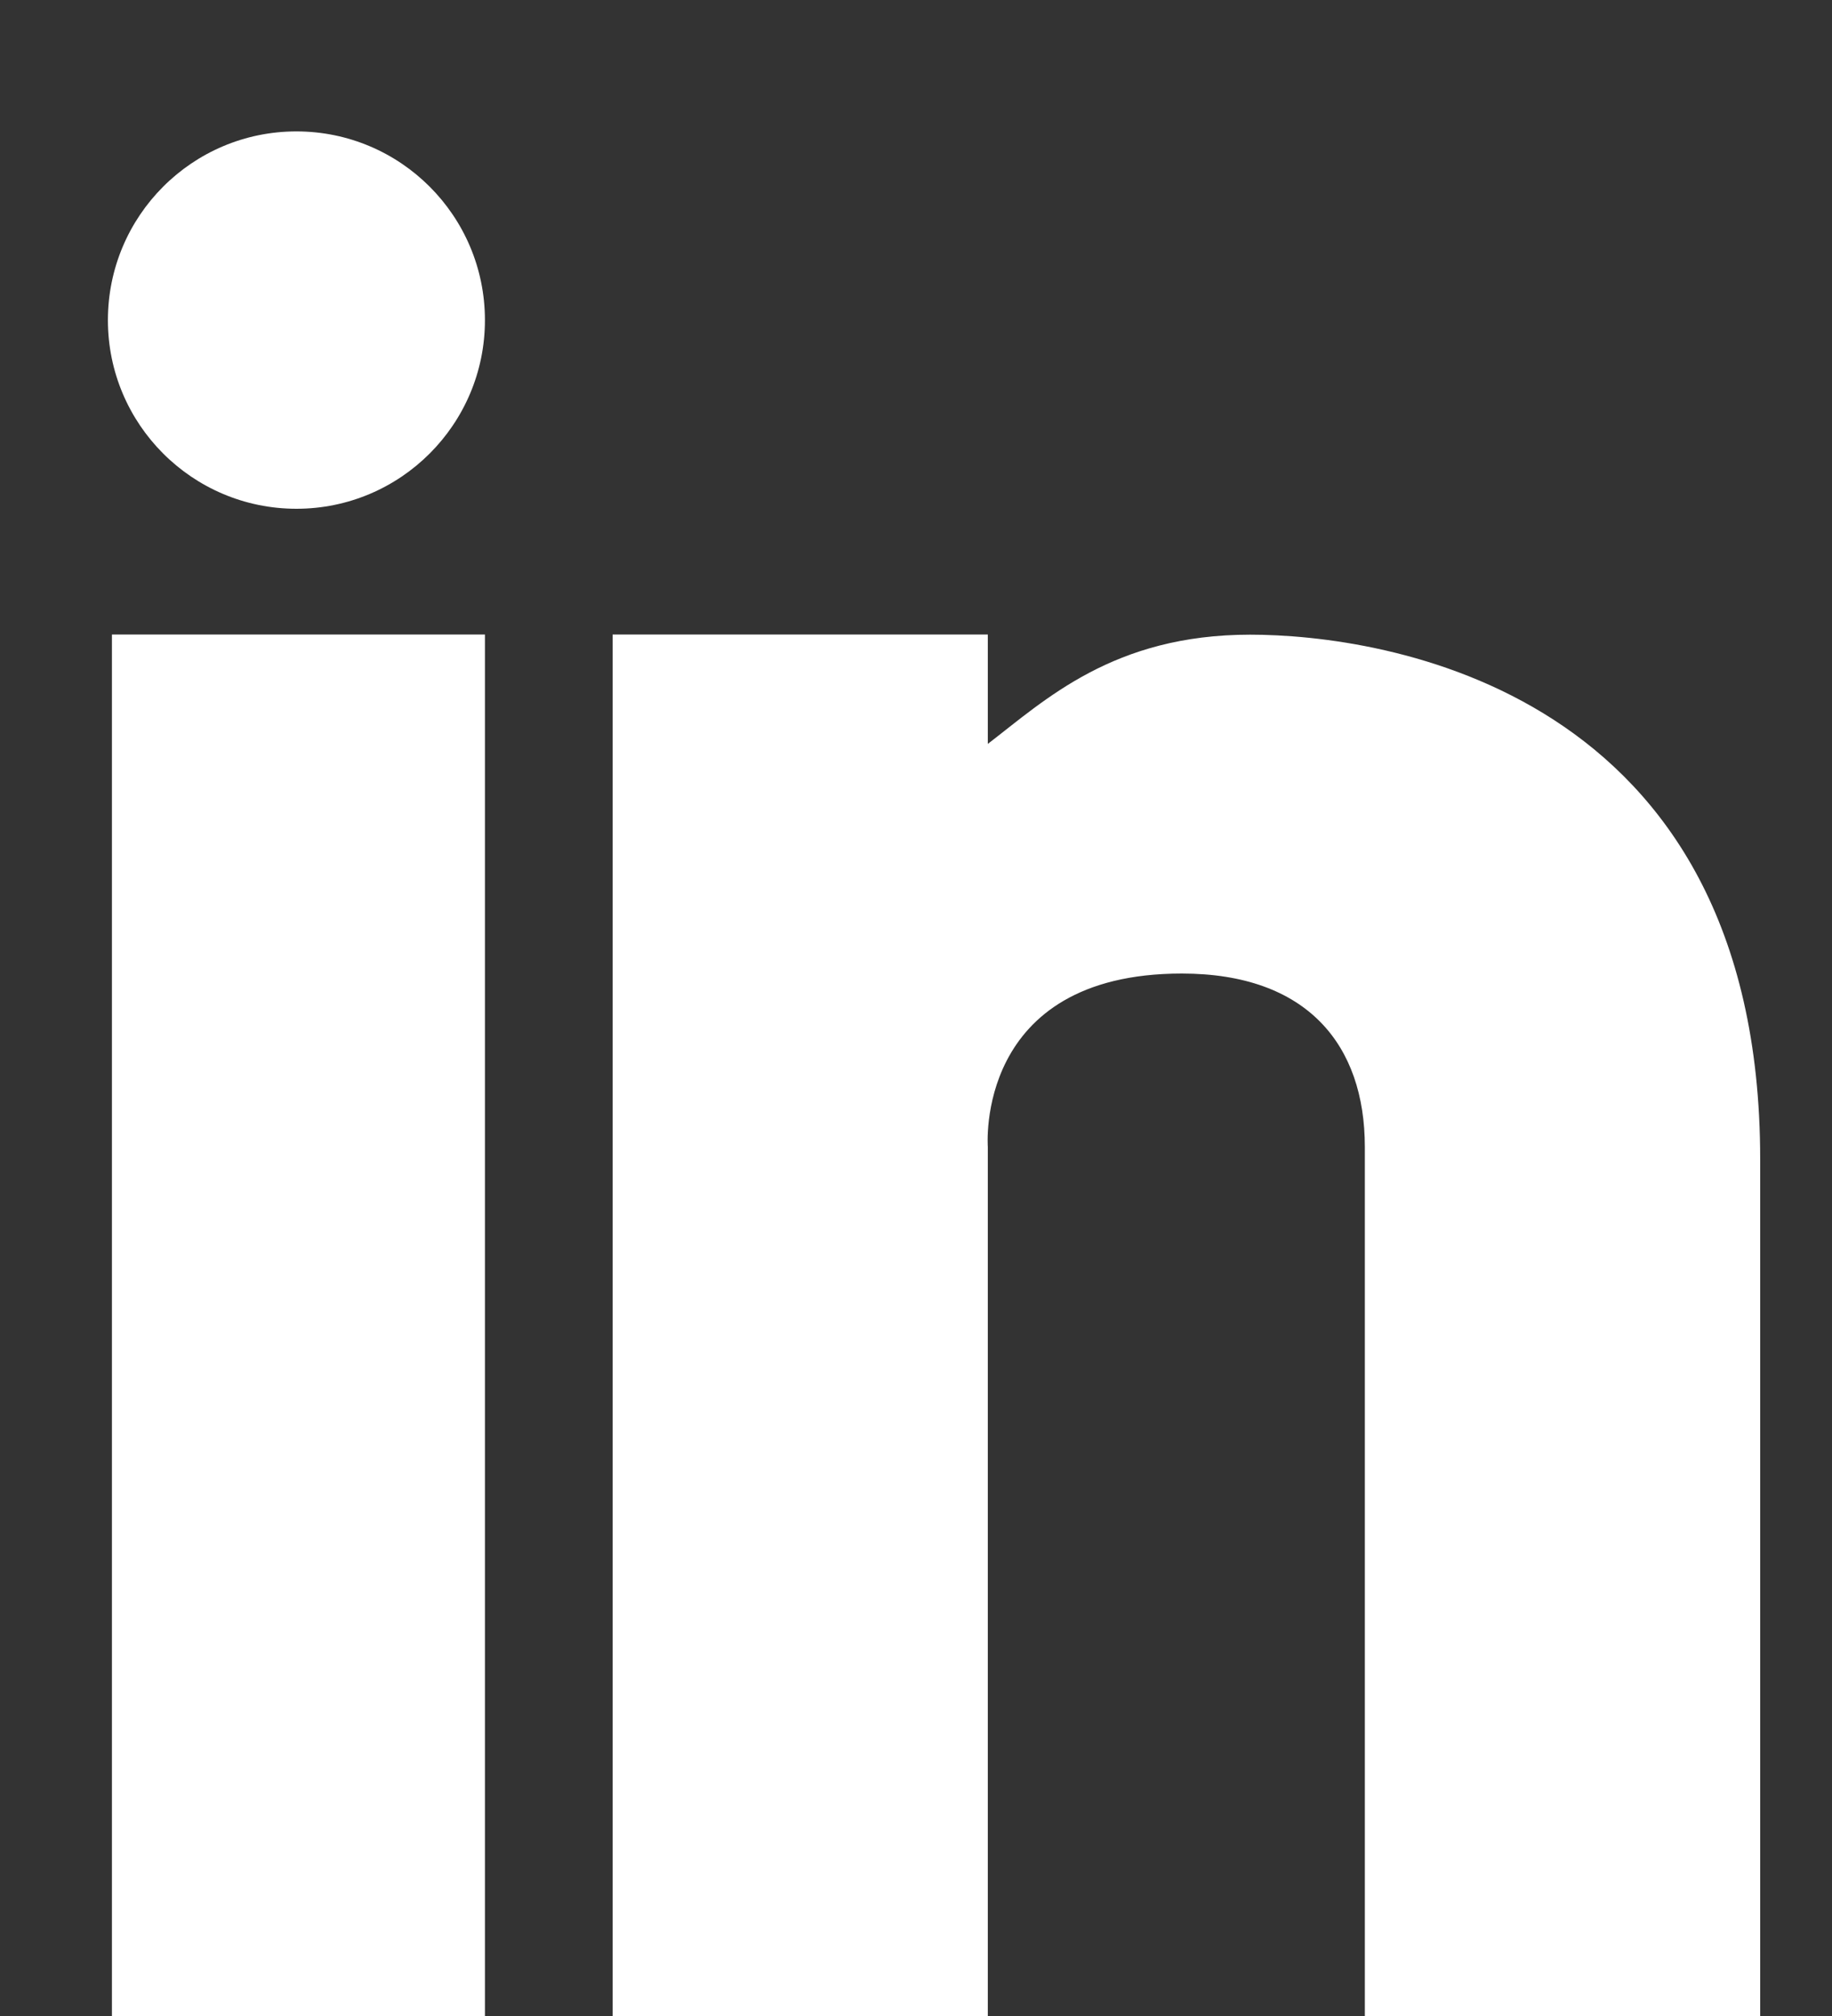 <svg width="10" height="11" viewBox="0 0 10 11" fill="none" xmlns="http://www.w3.org/2000/svg">
<rect x="0" y="0" width="10" height="11" fill="#333333" stroke="none"/>
<path d="M0.611 3.462V11.01H2.647V3.462H0.611ZM6.824 3.463C7.536 3.463 9.608 3.751 9.608 6.325V11.01H7.45V6.258C7.45 5.701 7.135 5.312 6.451 5.312C5.317 5.312 5.392 6.258 5.392 6.258V11.01H3.344V3.462H5.392V4.059C5.706 3.818 6.078 3.463 6.824 3.463ZM0.589 1.747C0.589 1.178 1.05 0.717 1.618 0.717C2.186 0.717 2.647 1.178 2.647 1.747C2.647 2.315 2.186 2.776 1.618 2.776C1.05 2.776 0.589 2.315 0.589 1.747Z" fill="white"/>
</svg>
